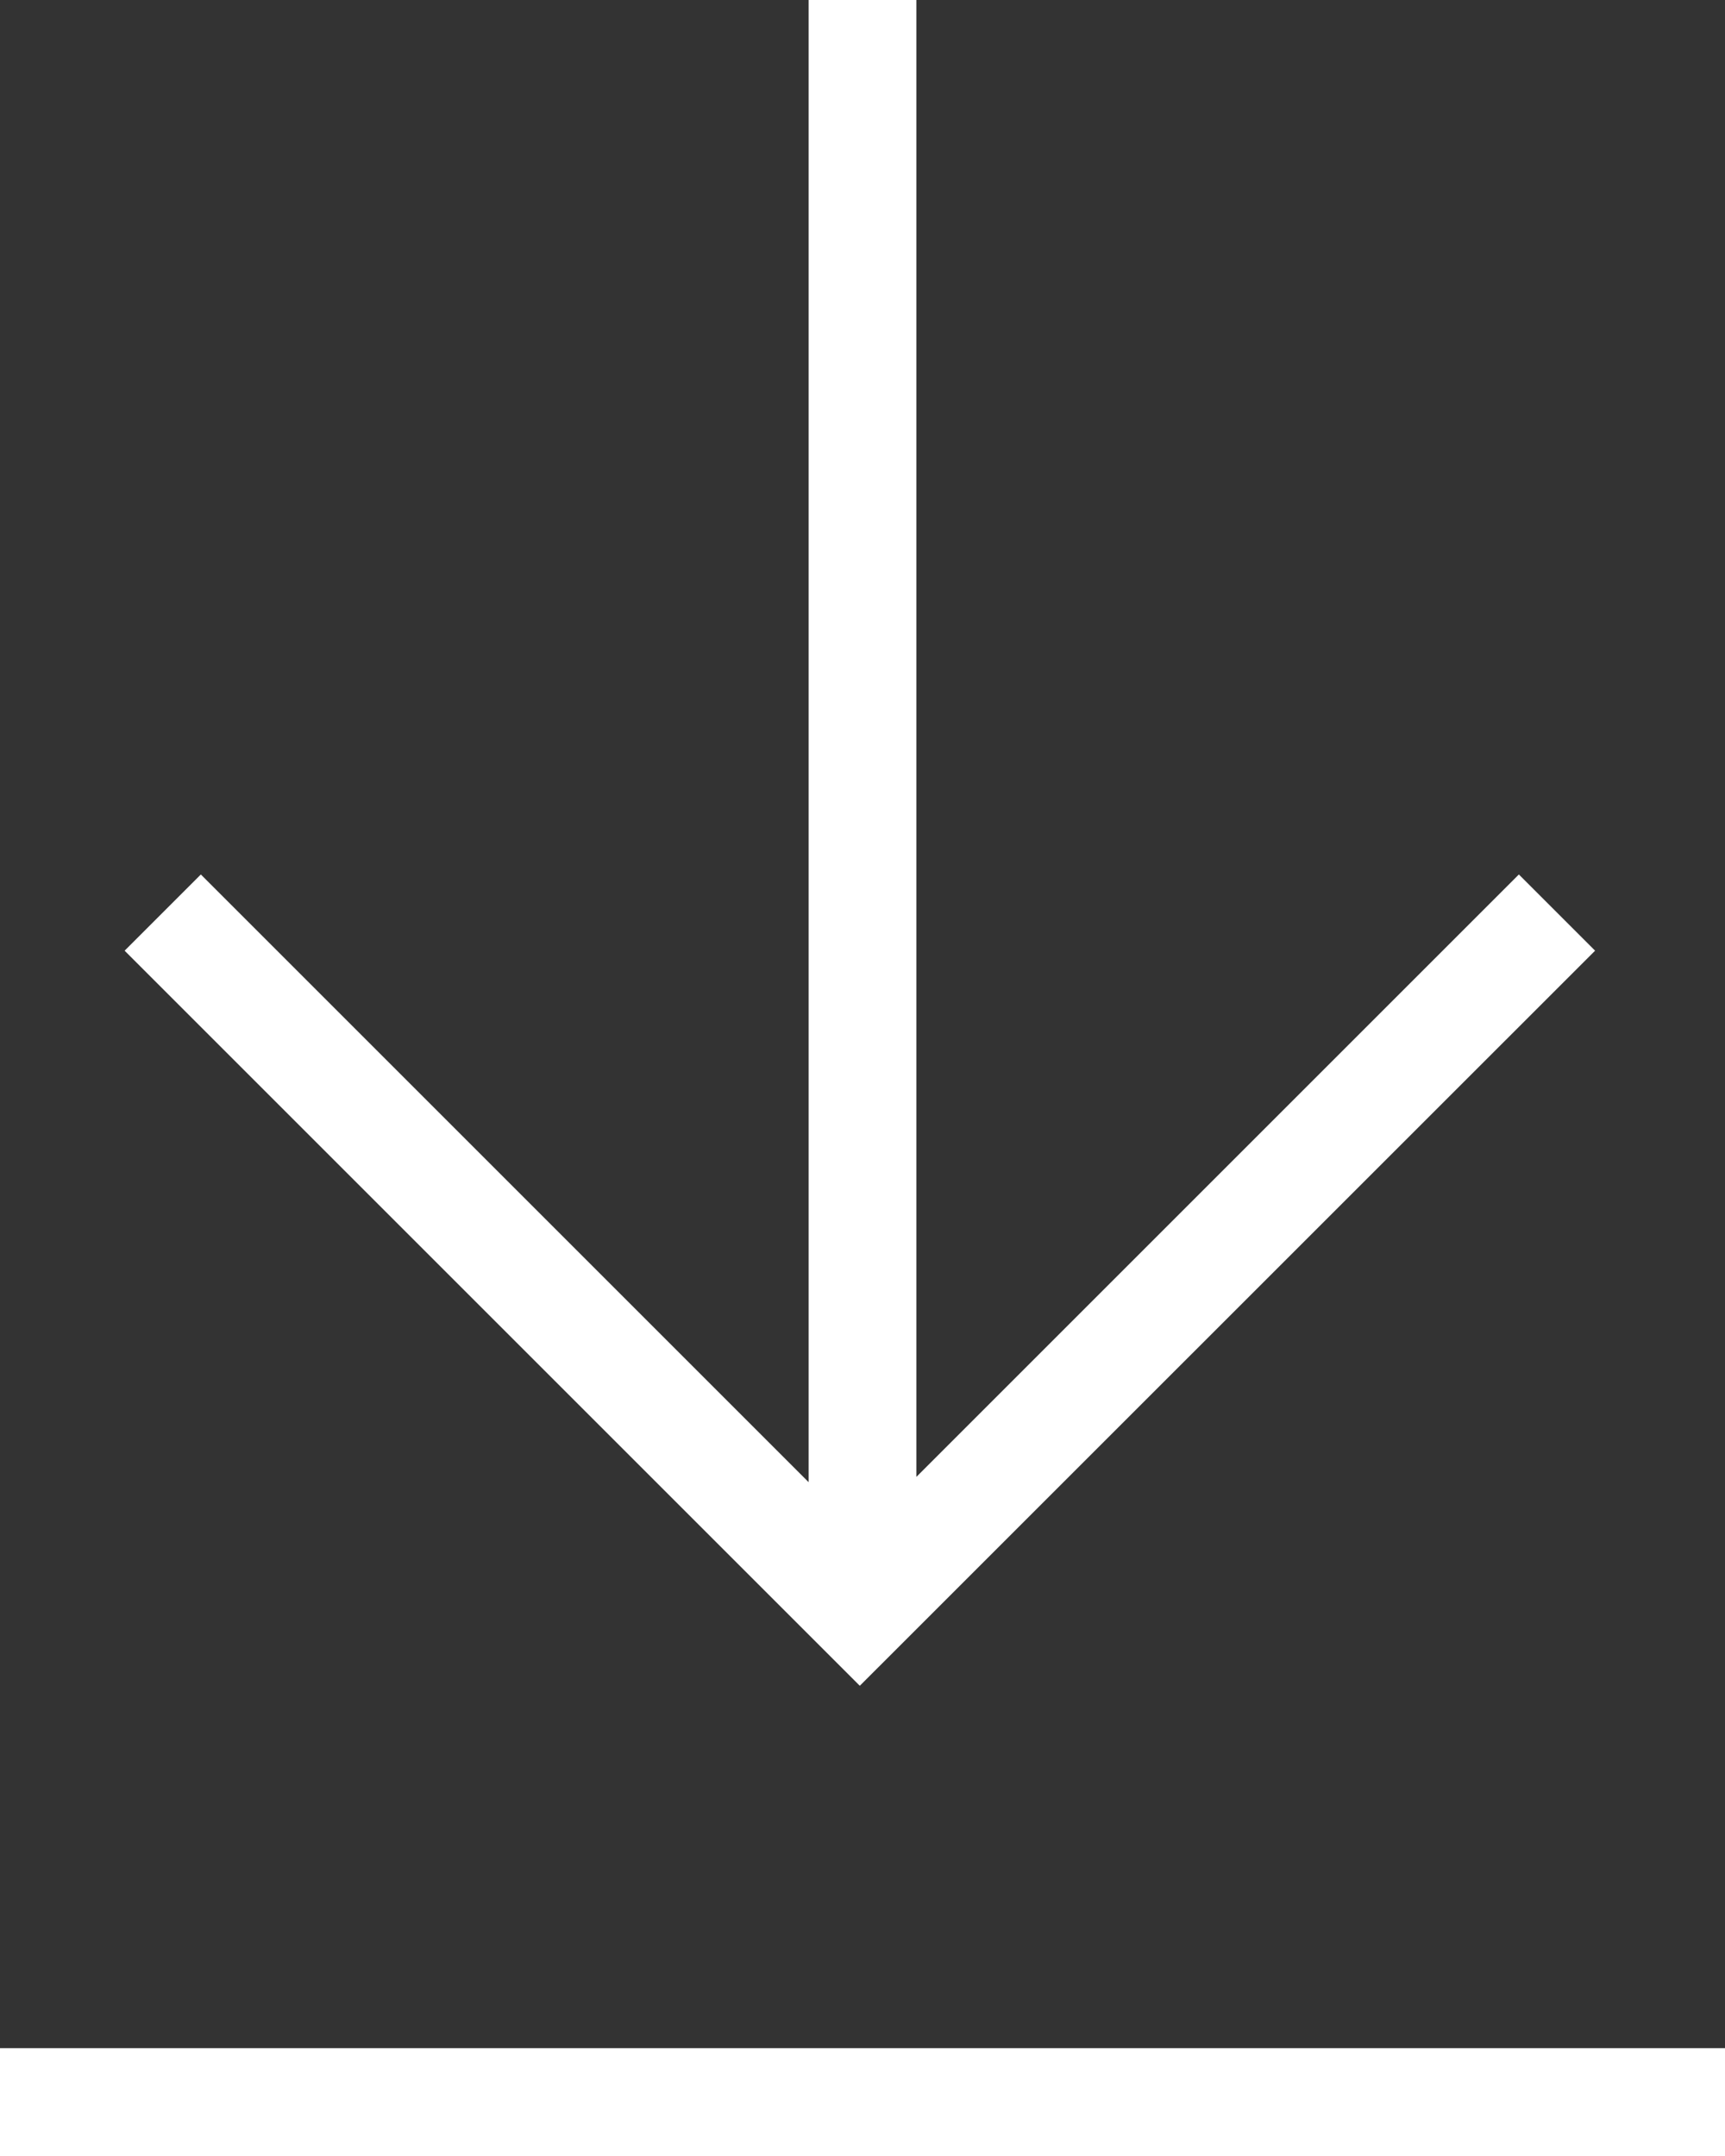 <svg width="16" height="20" viewBox="0 0 16 20" fill="none" xmlns="http://www.w3.org/2000/svg">
<rect x="0" y="0" width="16" height="20" fill="#333333" stroke="none"/>
<path fill-rule="evenodd" clip-rule="evenodd" d="M7.5 0H8.5V13.7L14.088 8.112L14.795 8.819L7.975 15.638L1.156 8.819L1.863 8.112L7.5 13.749V0ZM0 19H16V20H0V19Z" fill="white"/>
</svg>
